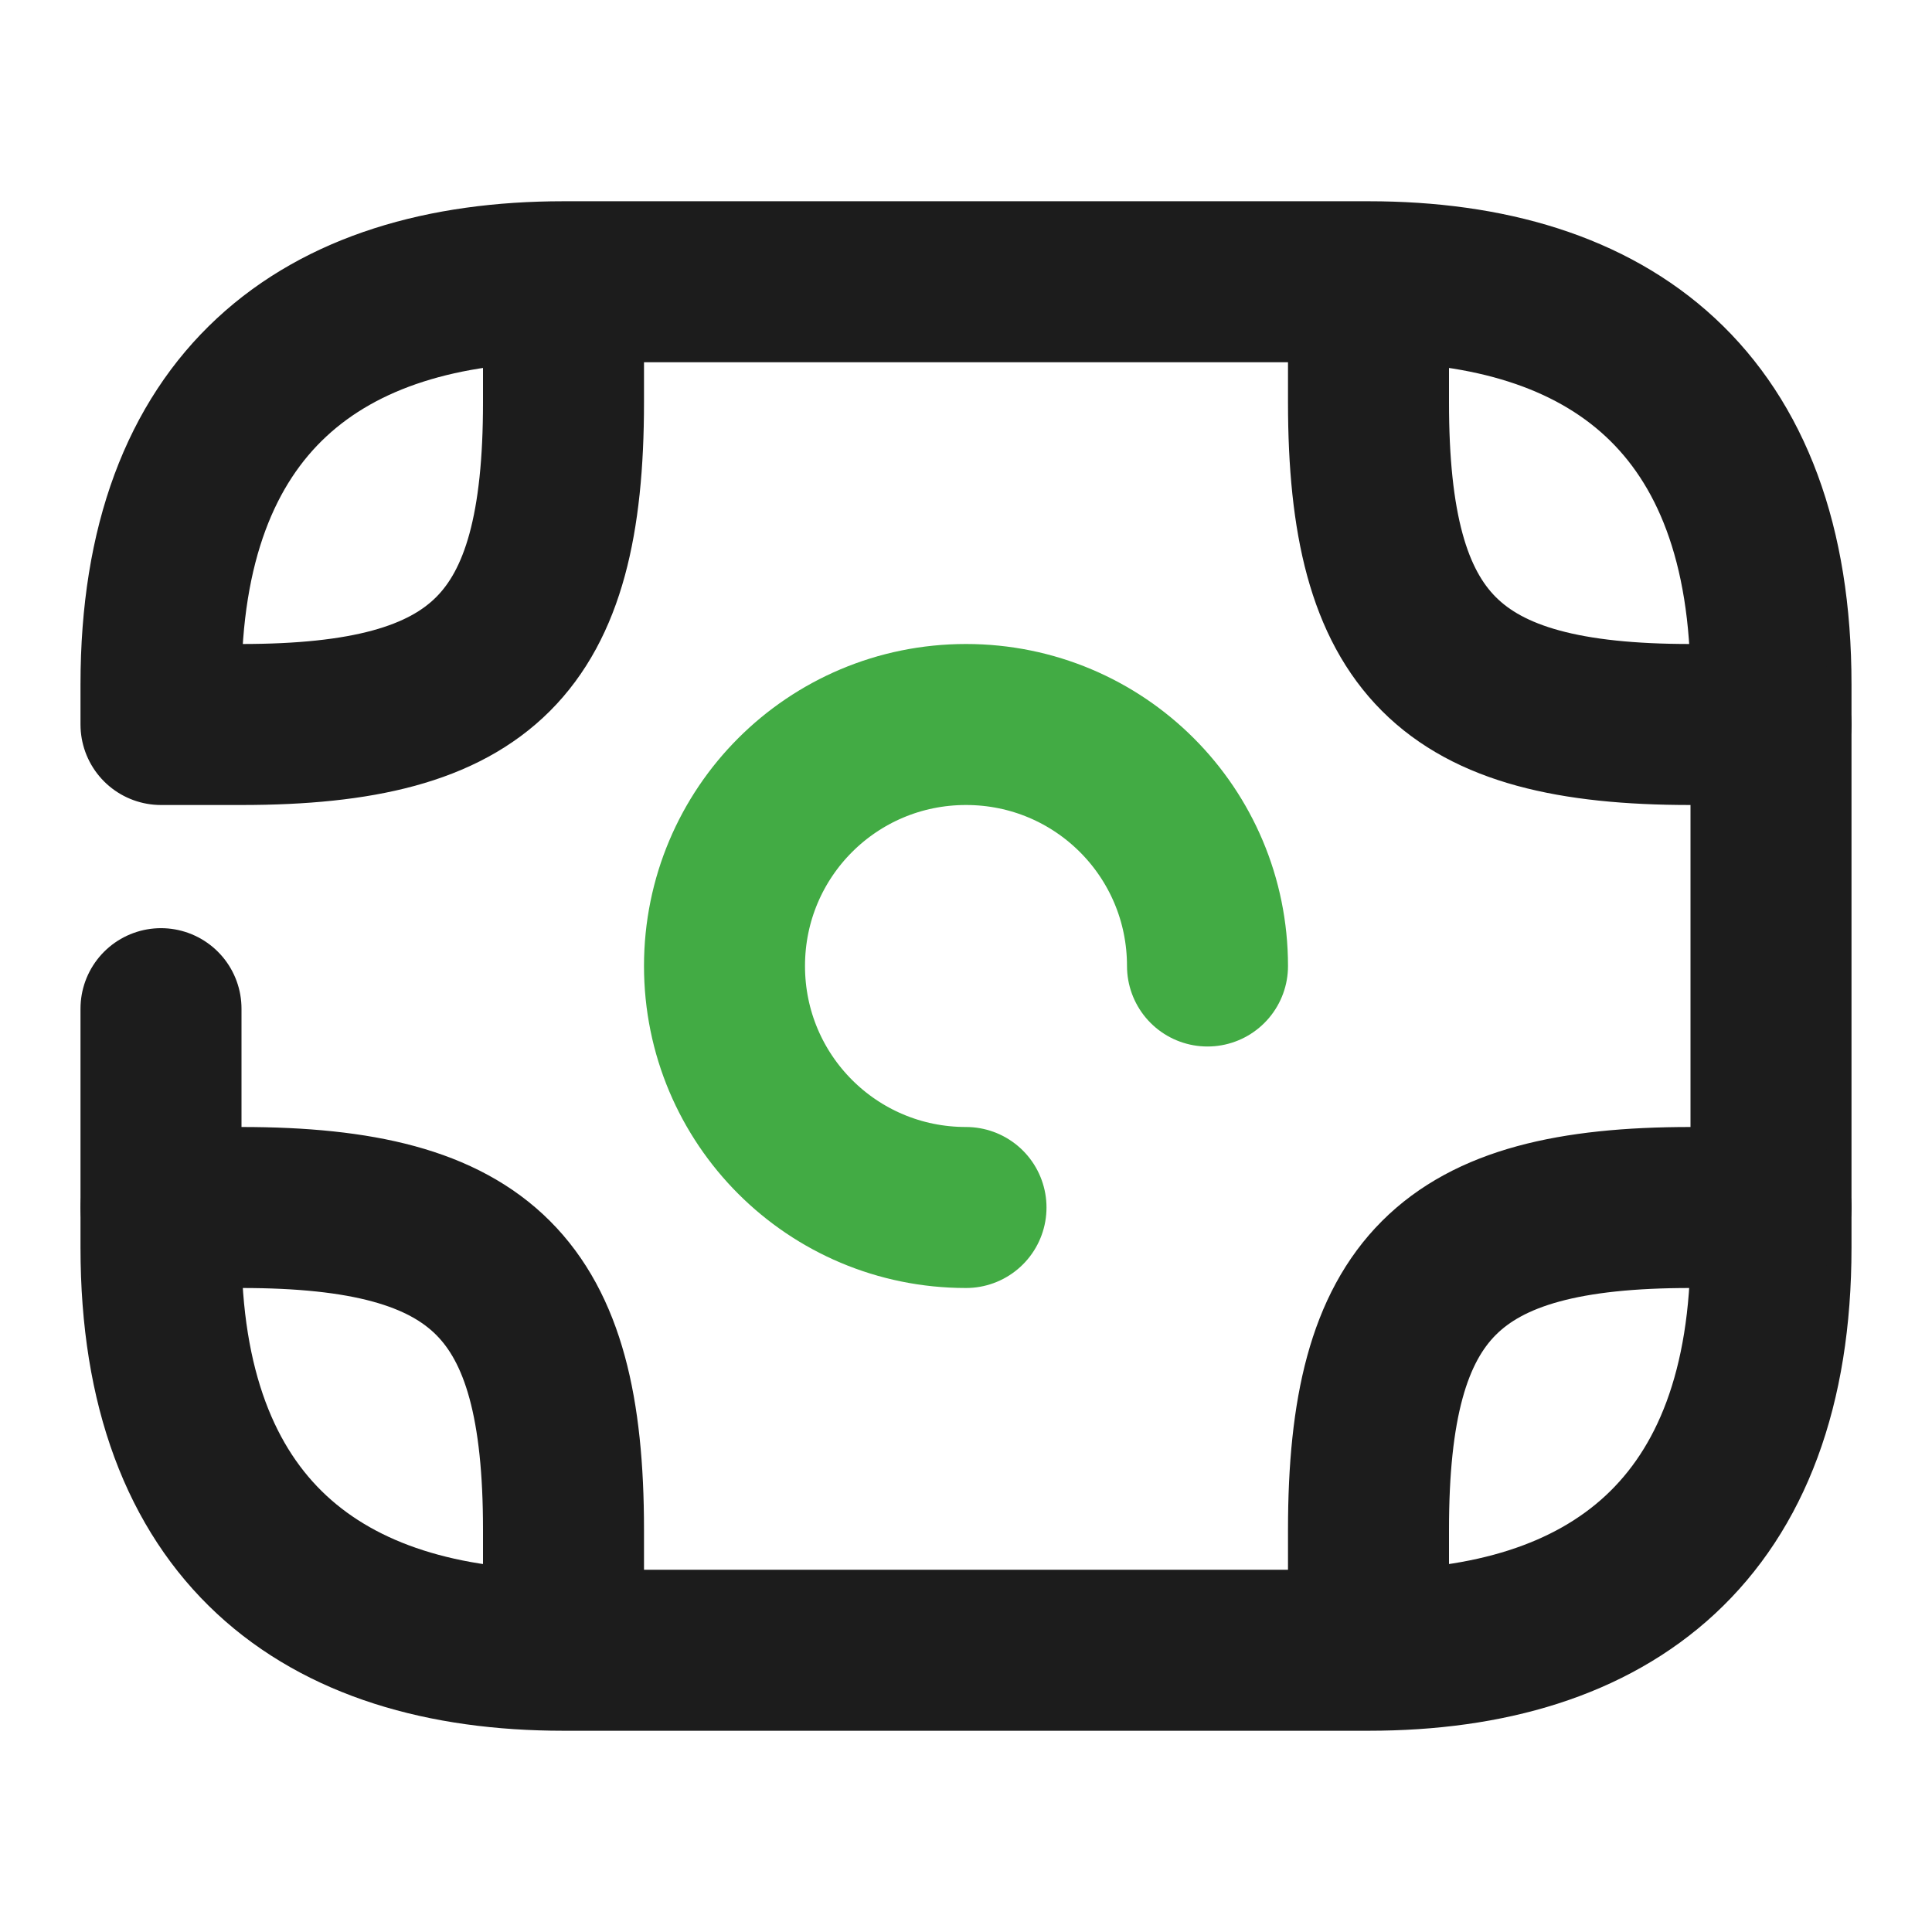 <svg width="24" height="24" viewBox="0 0 24 24" fill="none" xmlns="http://www.w3.org/2000/svg">
  <path
    d="M2 12.53V15.5C2 19 4 20.5 7 20.5H17C20 20.5 22 19 22 15.5V8.5C22 5 20 3.5 17 3.5H7C4 3.5 2 5 2 8.5V9H3C6 9 7 8 7 5V4"
    stroke="#1C1C1C" stroke-width="2" stroke-miterlimit="10" stroke-linecap="round" stroke-linejoin="round"/>
  <path d="M15 12C15 10.34 13.66 9 12 9C10.34 9 9 10.34 9 12C9 13.66 10.34 15 12 15" stroke="#42AB44" stroke-width="2"
        stroke-miterlimit="10" stroke-linecap="round" stroke-linejoin="round"/>
  <path d="M22 9H21C18 9 17 8 17 5V4" stroke="#1C1C1C" stroke-width="2" stroke-miterlimit="10" stroke-linecap="round"
        stroke-linejoin="round"/>
  <path d="M2 15H3C6 15 7 16 7 19V20" stroke="#1C1C1C" stroke-width="2" stroke-miterlimit="10" stroke-linecap="round"
        stroke-linejoin="round"/>
  <path d="M22 15H21C18 15 17 16 17 19V20" stroke="#1C1C1C" stroke-width="2" stroke-miterlimit="10"
        stroke-linecap="round" stroke-linejoin="round"/>
</svg>

